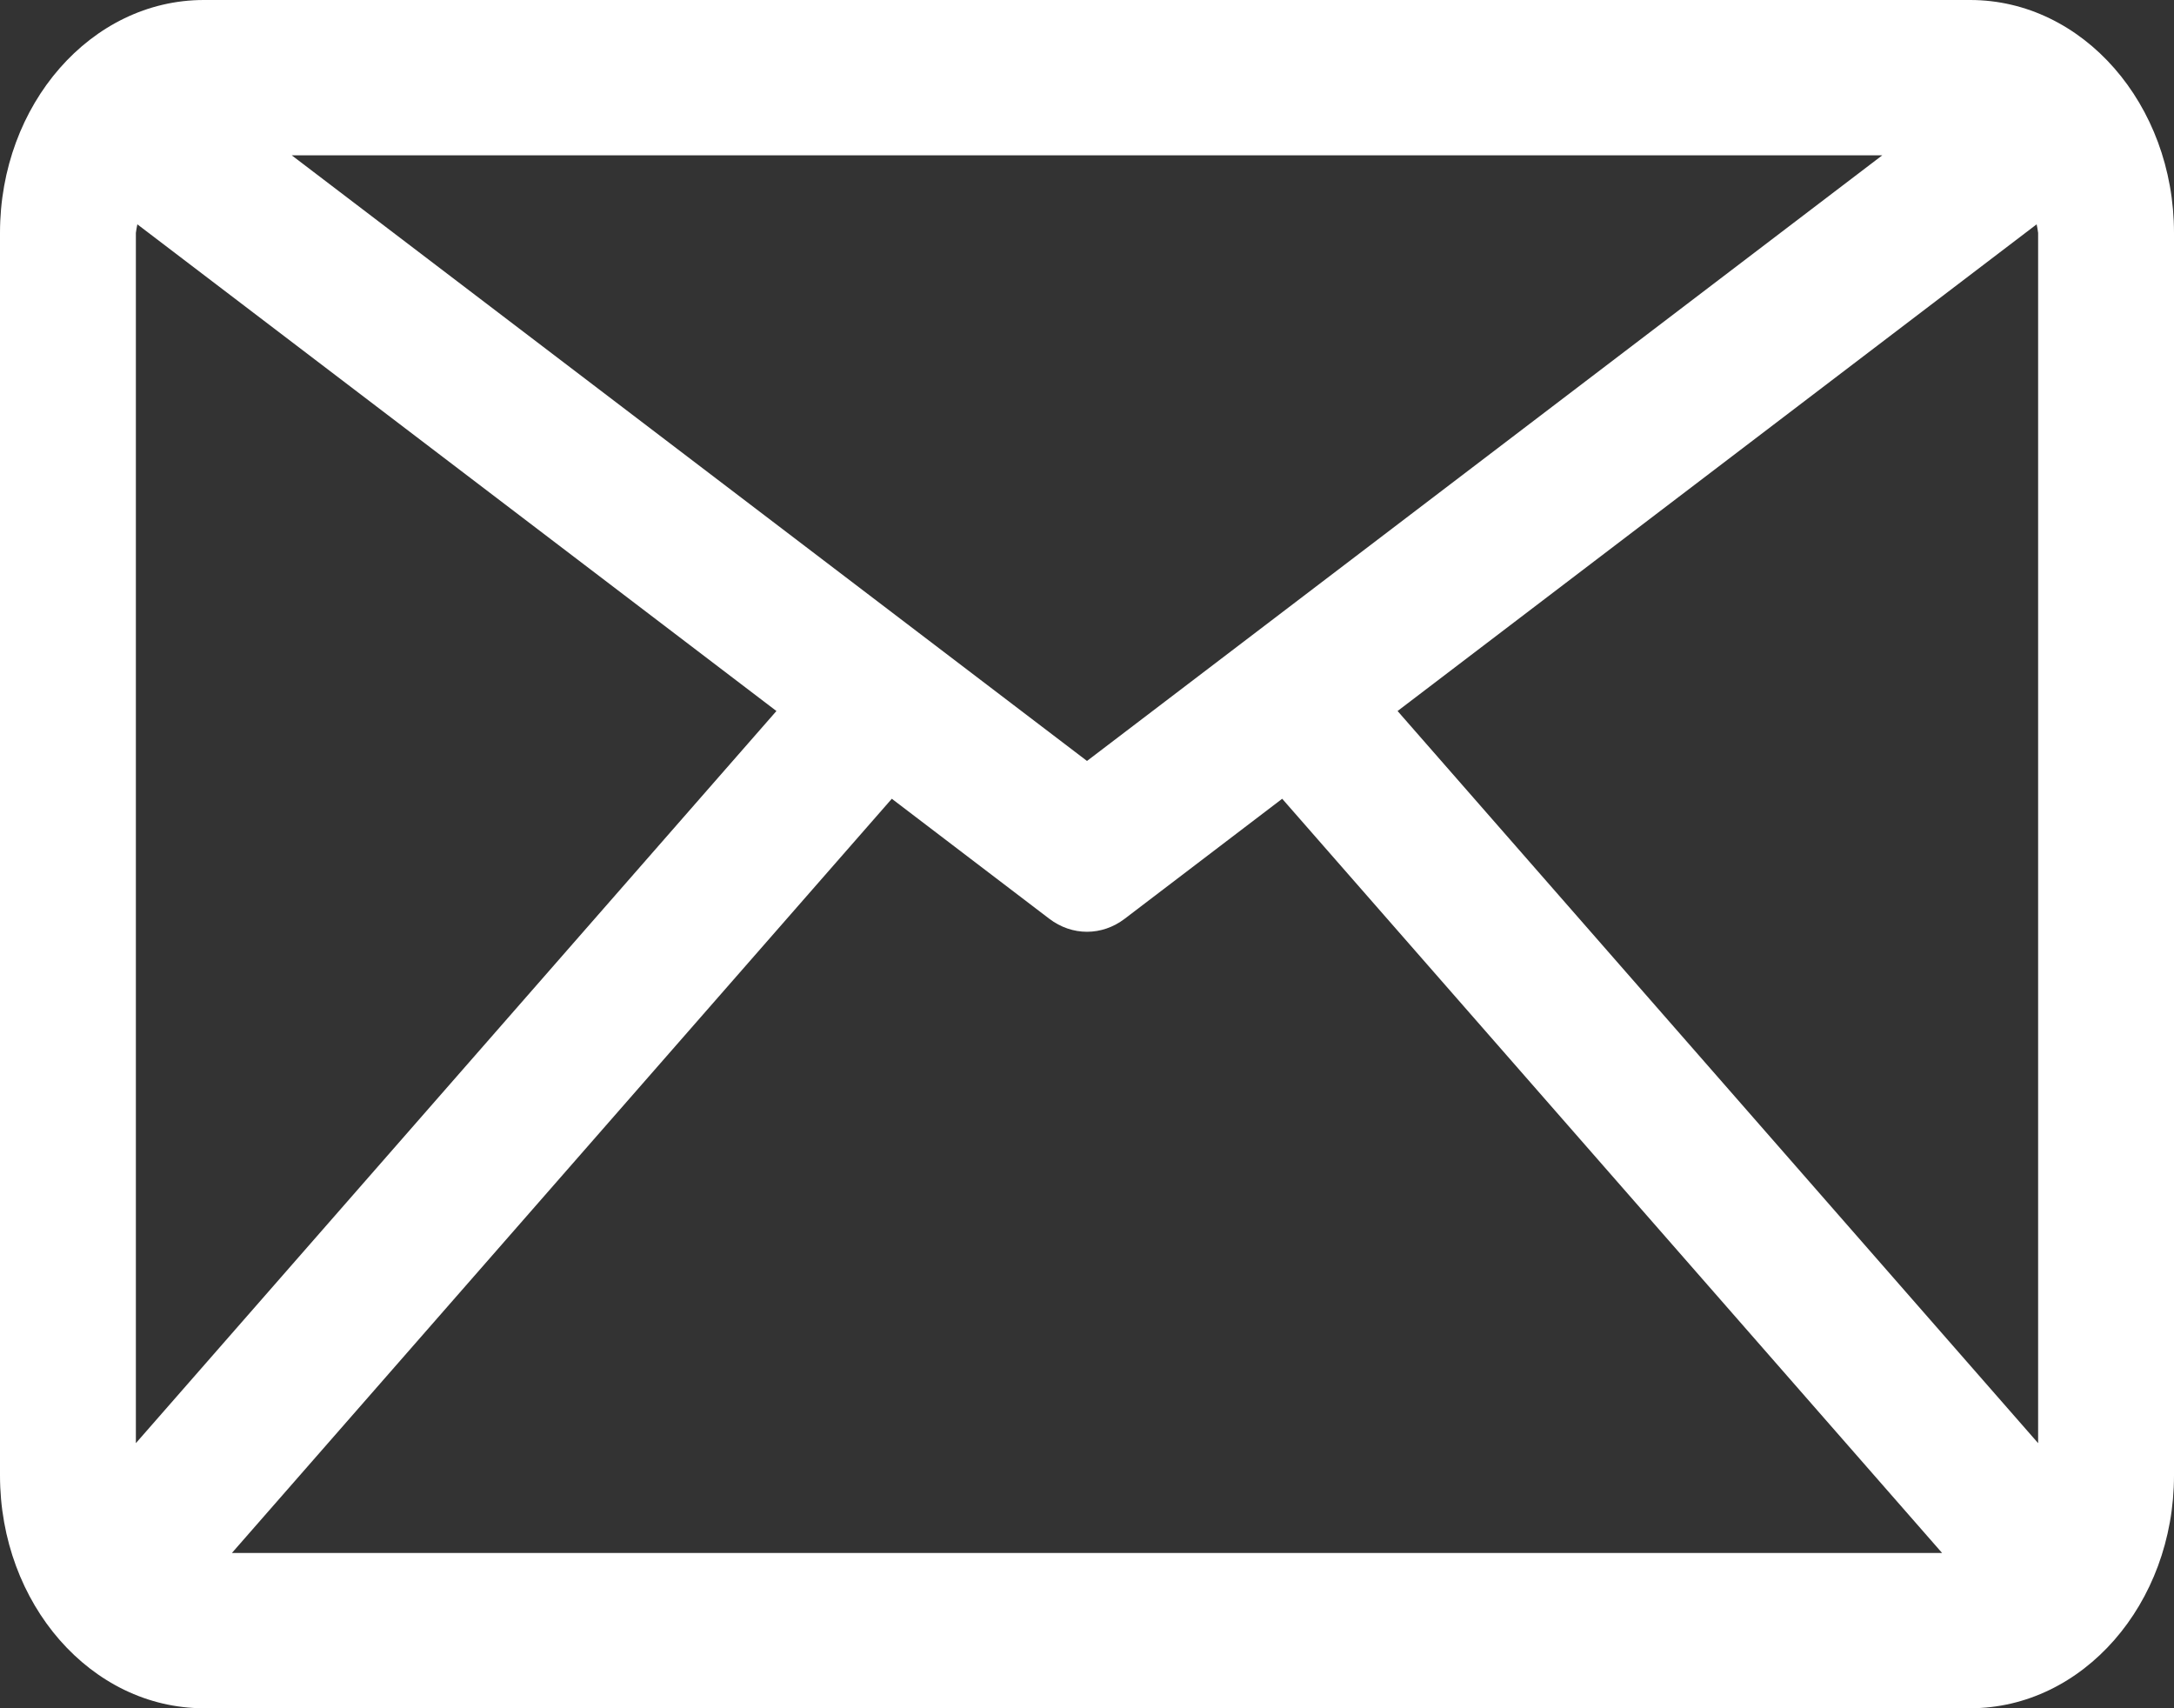 <?xml version="1.0" encoding="UTF-8"?>
<svg width="28px" height="22px" viewBox="0 0 28 22" version="1.1" xmlns="http://www.w3.org/2000/svg" xmlns:xlink="http://www.w3.org/1999/xlink">
    <rect x="0" y="0" width="28" height="22" fill="#333333" stroke="none"/>
    <!-- Generator: sketchtool 55.1 (78136) - https://sketchapp.com -->
    <title>15B72B13-16DE-4291-BD5B-BFB49FA67217@1.5x</title>
    <desc>Created with sketchtool.</desc>
    <g id="Asset-Artboard-Page" stroke="none" stroke-width="1" fill="none" fill-rule="evenodd">
        <g id="Circle" transform="translate(-182, -119)" fill="#FFFFFF" fill-rule="nonzero">
            <g id="Group-9">
                <g id="Group-18" transform="translate(168, 102)">
                    <g id="mail" transform="translate(14, 17)">
                        <path d="M25.375,0 L2.625,0 C1.175,0 0,1.343 0,3 L0,19 C0,20.657 1.175,22 2.625,22 L25.375,22 C26.825,22 28,20.657 28,19 L28,3 C28,1.343 26.825,0 25.375,0 Z M24.243,2 L14,9.8 L3.757,2 L24.243,2 Z M1.75,18.586 L1.75,3 C1.755,2.963 1.761,2.926 1.769,2.889 L10,9.157 L1.75,18.586 Z M2.987,20 L11.486,10.287 L13.514,11.832 C13.808,12.056 14.192,12.056 14.486,11.832 L16.514,10.287 L25.013,20 L2.987,20 Z M26.25,18.586 L18,9.157 L26.231,2.889 C26.239,2.926 26.245,2.963 26.25,3 L26.25,18.586 Z" id="Shape"></path>
                    </g>
                </g>
            </g>
        </g>
    </g>
</svg>